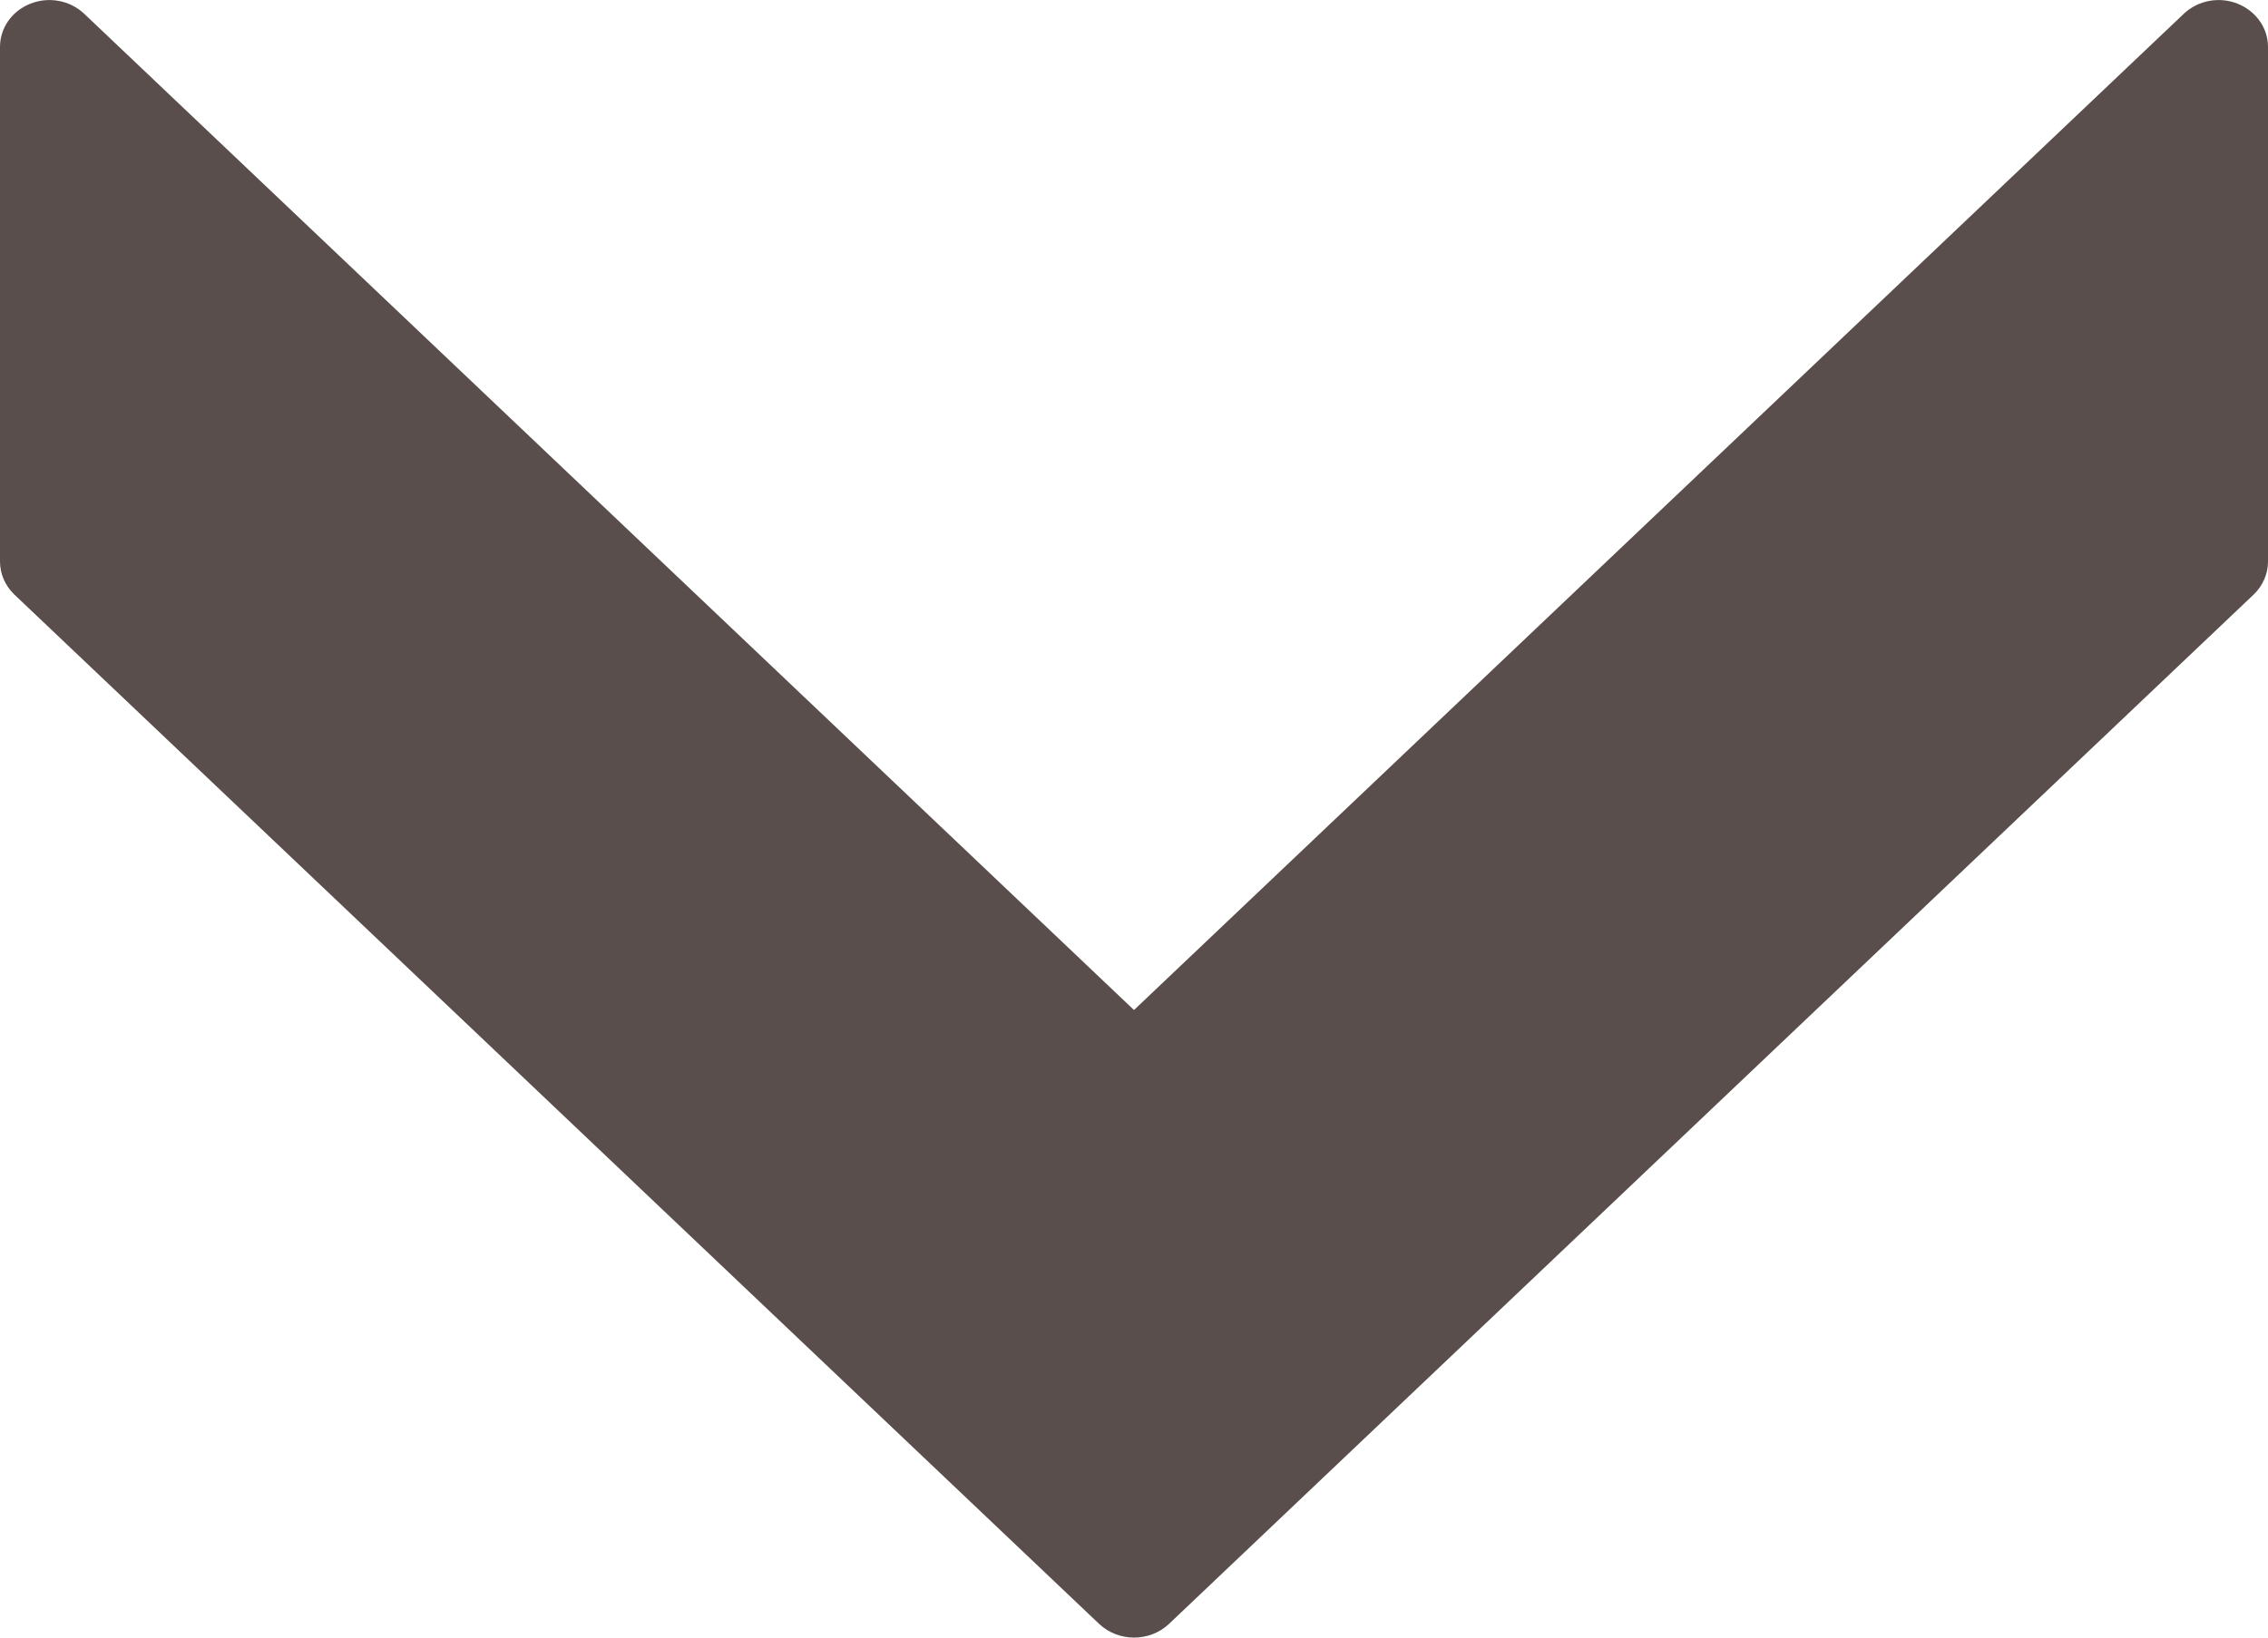 <svg width="18" height="13" viewBox="0 0 18 13" fill="none" xmlns="http://www.w3.org/2000/svg">
<path d="M8.723 12.891L0.114 4.72C0.041 4.65 -1.99153e-07 4.556 -1.94834e-07 4.457L-1.62498e-08 0.372C-9.69125e-09 0.222 0.095 0.086 0.242 0.029C0.388 -0.029 0.556 0.003 0.668 0.109L9 8.018L17.332 0.109C17.444 0.003 17.612 -0.029 17.758 0.029C17.904 0.087 18 0.222 18 0.372L18 4.457C18 4.556 17.959 4.65 17.886 4.72L9.277 12.892C9.124 13.036 8.876 13.036 8.723 12.891Z" fill="#594E4B"/>
</svg>
